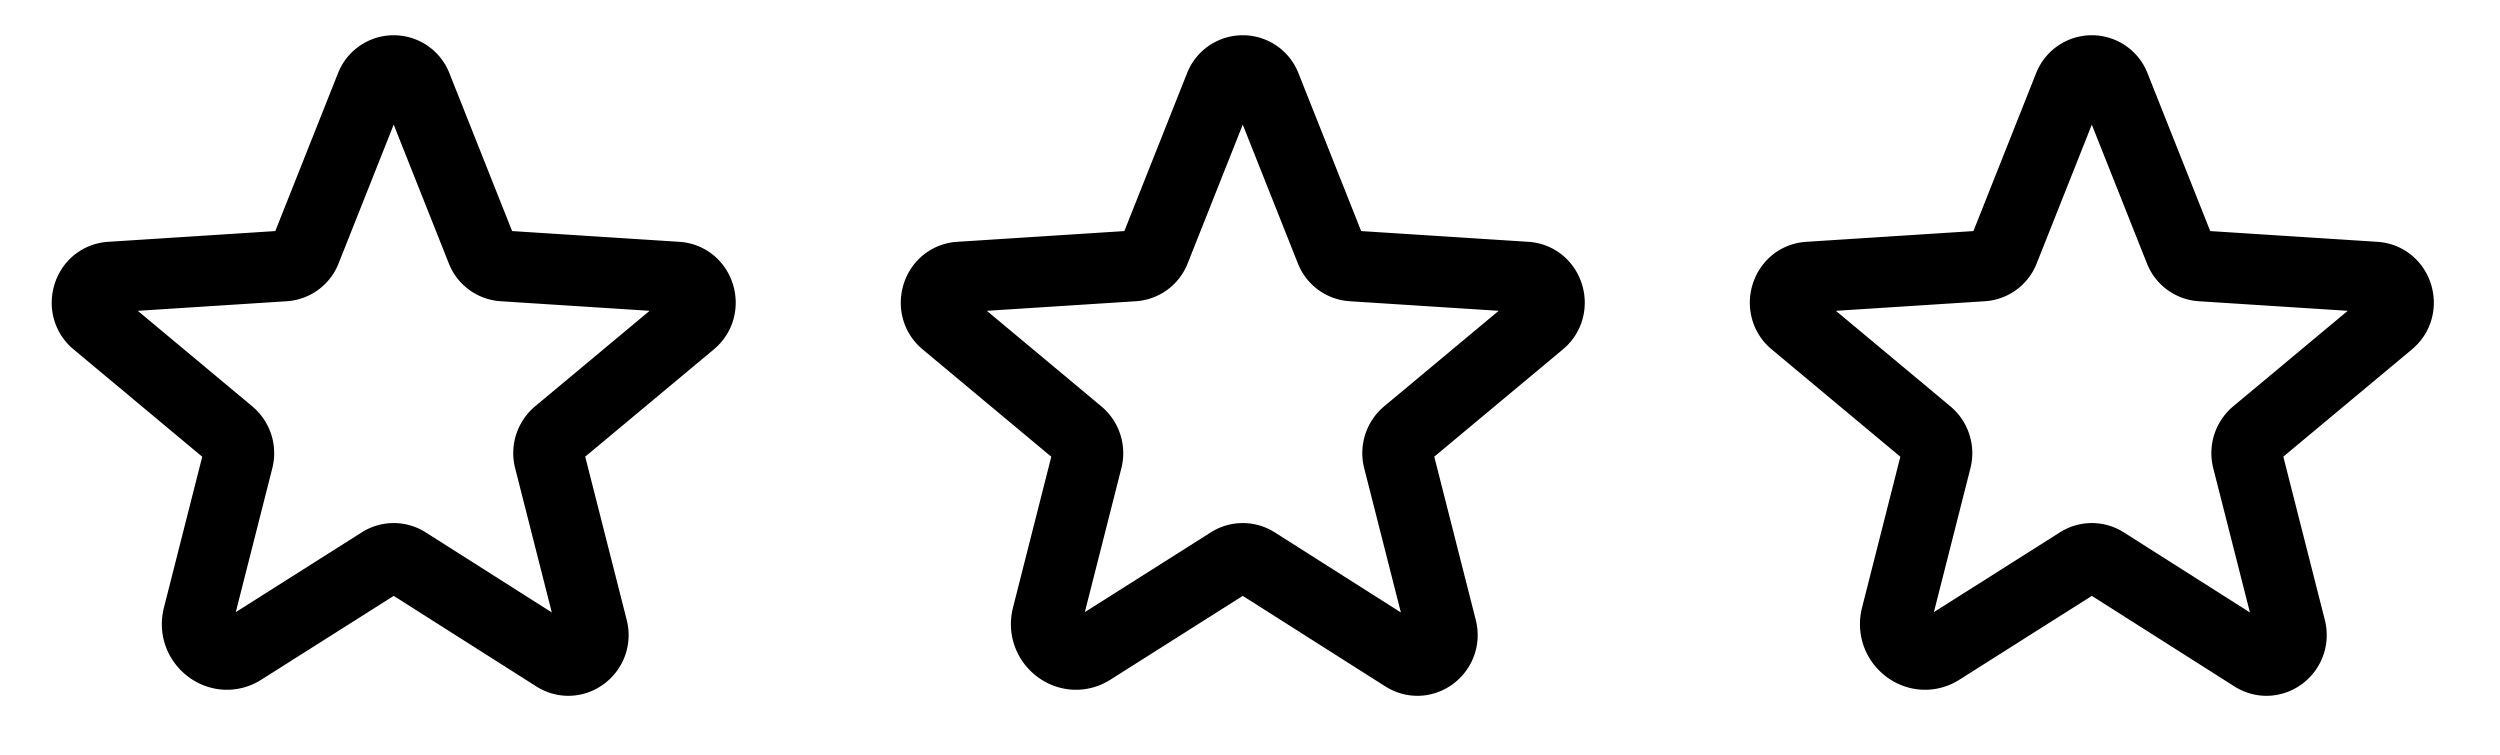 <svg width="53" height="16" viewBox="0 0 53 16" fill="none" xmlns="http://www.w3.org/2000/svg">
    <path d="m8.622 11.919 3.15 2c.406.256.906-.125.787-.594l-.912-3.587a.544.544 0 0 1 .18-.55l2.826-2.357c.369-.306.181-.925-.3-.956l-3.688-.237a.519.519 0 0 1-.456-.338L8.834 1.838a.519.519 0 0 0-.975 0L6.484 5.3a.519.519 0 0 1-.456.338l-3.688.237c-.48.031-.668.65-.3.956l2.825 2.357a.544.544 0 0 1 .182.55l-.844 3.325c-.144.562.456 1.018.937.712l2.932-1.856a.512.512 0 0 1 .55 0v0zM26.622 11.919l3.15 2c.406.256.906-.125.787-.594l-.912-3.587a.544.544 0 0 1 .18-.55l2.826-2.357c.369-.306.181-.925-.3-.956l-3.688-.237a.519.519 0 0 1-.456-.338l-1.375-3.462a.519.519 0 0 0-.975 0L24.484 5.3a.518.518 0 0 1-.456.338l-3.688.237c-.48.031-.668.65-.3.956l2.825 2.357a.544.544 0 0 1 .182.55l-.844 3.325c-.144.562.456 1.018.937.712l2.932-1.856a.512.512 0 0 1 .55 0v0zM44.622 11.919l3.15 2c.406.256.906-.125.787-.594l-.912-3.587a.544.544 0 0 1 .18-.55l2.826-2.357c.369-.306.181-.925-.3-.956l-3.688-.237a.519.519 0 0 1-.456-.338l-1.375-3.462a.519.519 0 0 0-.975 0L42.484 5.3a.518.518 0 0 1-.456.338l-3.688.237c-.48.031-.668.65-.3.956l2.825 2.357a.544.544 0 0 1 .182.55l-.844 3.325c-.144.562.456 1.018.937.712l2.932-1.856a.512.512 0 0 1 .55 0v0z" stroke="#000" stroke-width="1.5" stroke-linecap="round" stroke-linejoin="round"/>
</svg>
